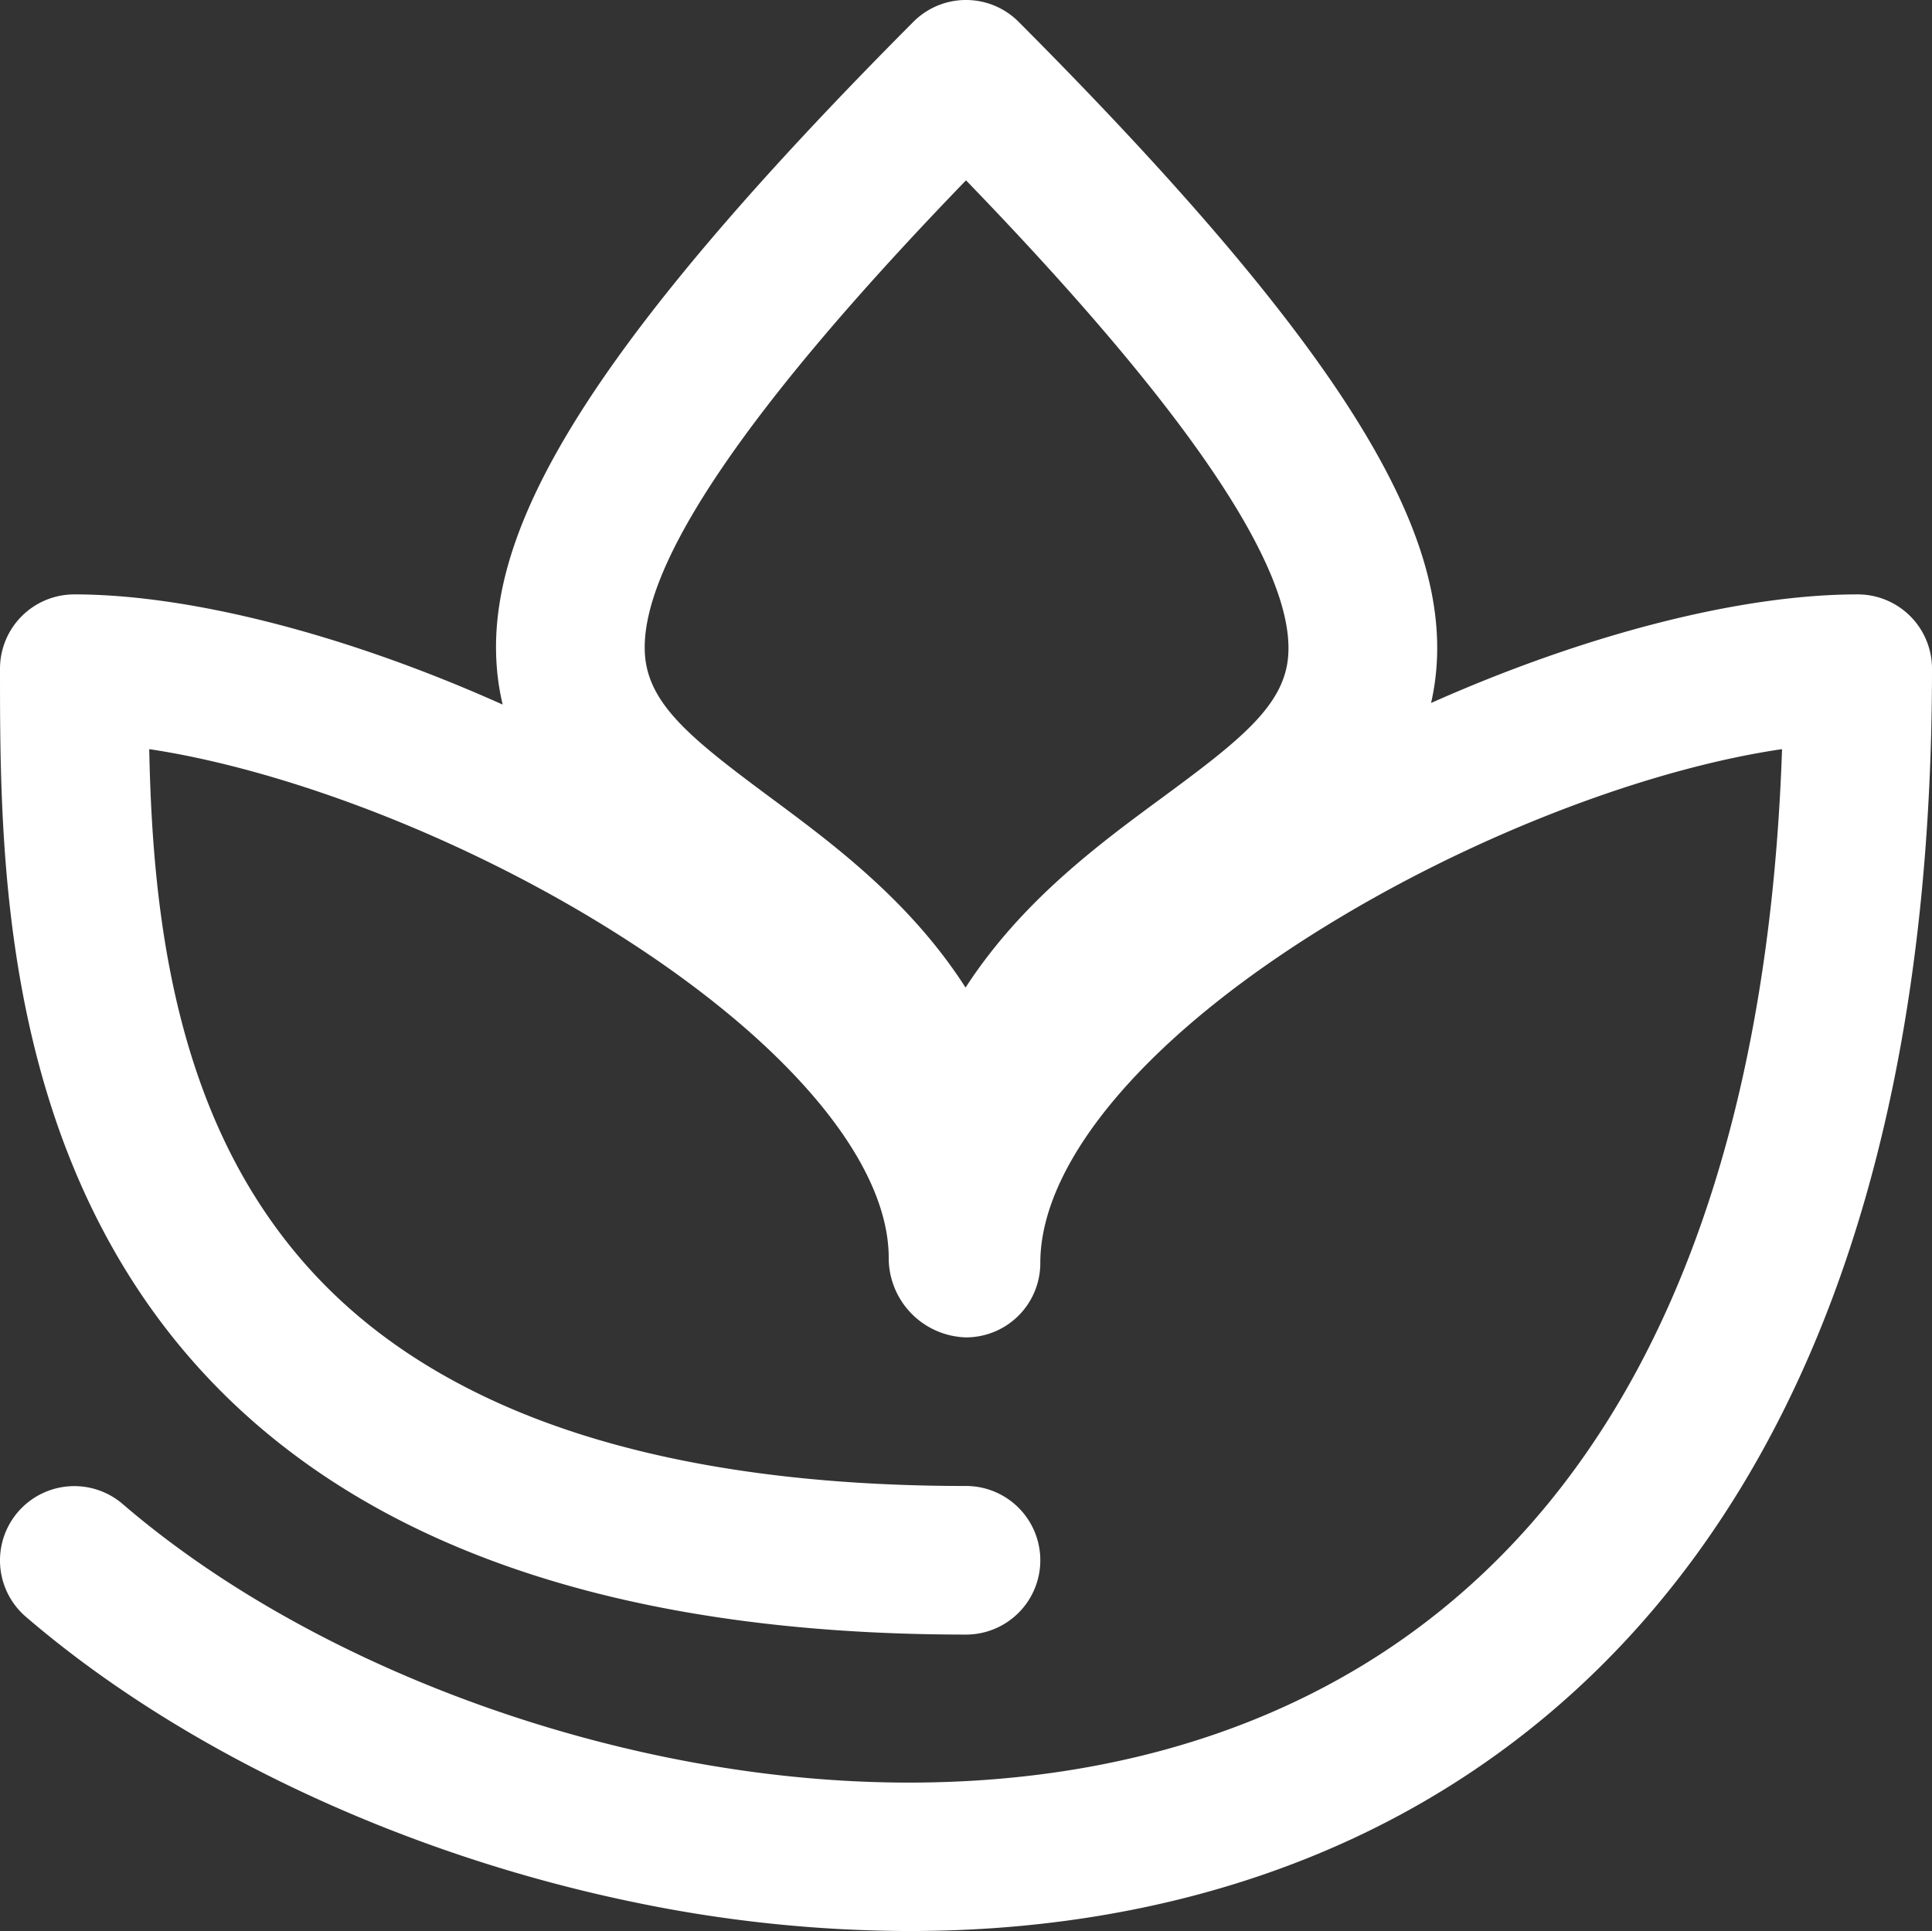 <svg id="Layer_3" data-name="Layer 3" xmlns="http://www.w3.org/2000/svg" viewBox="0 0 650 649.75"><rect x="0" y="0" width="650" height="649.75" fill="#333333" stroke="none"/><defs><style>.cls-1{fill:#fff;}</style></defs><title>mojave-mark-rgb-white</title><path class="cls-1" d="M480.83,824.75a459.09,459.09,0,0,1-93.47-9.9C310,798.74,235.8,763.79,183.69,719a25,25,0,1,1,32.62-37.9c45.88,39.49,111.94,70.41,181.24,84.85,37.09,7.72,73.49,10.41,108.2,8,37.16-2.59,71.52-11,102.13-25.06,50.31-23.07,90-61.07,117.91-112.93,29.54-54.83,45.9-125,48.76-208.89-43.95,6.43-100.5,27.7-149.19,56.92C562.76,521.5,525.29,564.69,525,599.59v.54A25,25,0,0,1,500,625h-.06A26.76,26.76,0,0,1,474,598.75h0c.2-19.44-11.93-42.07-35.08-65.45-27.68-28-70.7-56-118-76.83-33.73-14.87-67.73-25.21-95.71-29.4.88,44.7,5.83,101,33.75,147.57,18.3,30.51,44,53.41,78.47,70C379.22,664.79,433.92,675,500,675a25,25,0,0,1,0,50c-138.79,0-234.32-41.93-283.94-124.64C175,531.92,175,452.53,175,400a25,25,0,0,1,25-25c38.15,0,89.56,13,141.06,35.72l3.06,1.35a81.52,81.52,0,0,1-2-12.92c-1.92-25.77,7.75-54,30.45-88.92C395,275.78,430.86,234,482.29,182.35a25,25,0,0,1,35.42,0c51.61,51.79,87.62,93.72,110.07,128.19,22.78,35,32.47,63.24,30.5,89a81.83,81.83,0,0,1-1.81,12C707.79,388.68,760.18,375,800,375a25,25,0,0,1,25,25c0,251.47-106.73,353.22-196.27,394.29-36.11,16.56-76.32,26.48-119.51,29.49Q495.17,824.75,480.83,824.75ZM500,235.68c-73.91,76.46-110.23,130.15-108,159.75,1.25,16.76,16,28.48,42,47.77,21.41,15.87,47.2,35,65.85,64.1,18.89-29.13,44.84-48.22,66.35-64.05,26.09-19.21,40.92-30.88,42.19-47.52C610.68,366.23,574.22,312.43,500,235.68Z" transform="translate(-175 -175)"/></svg>